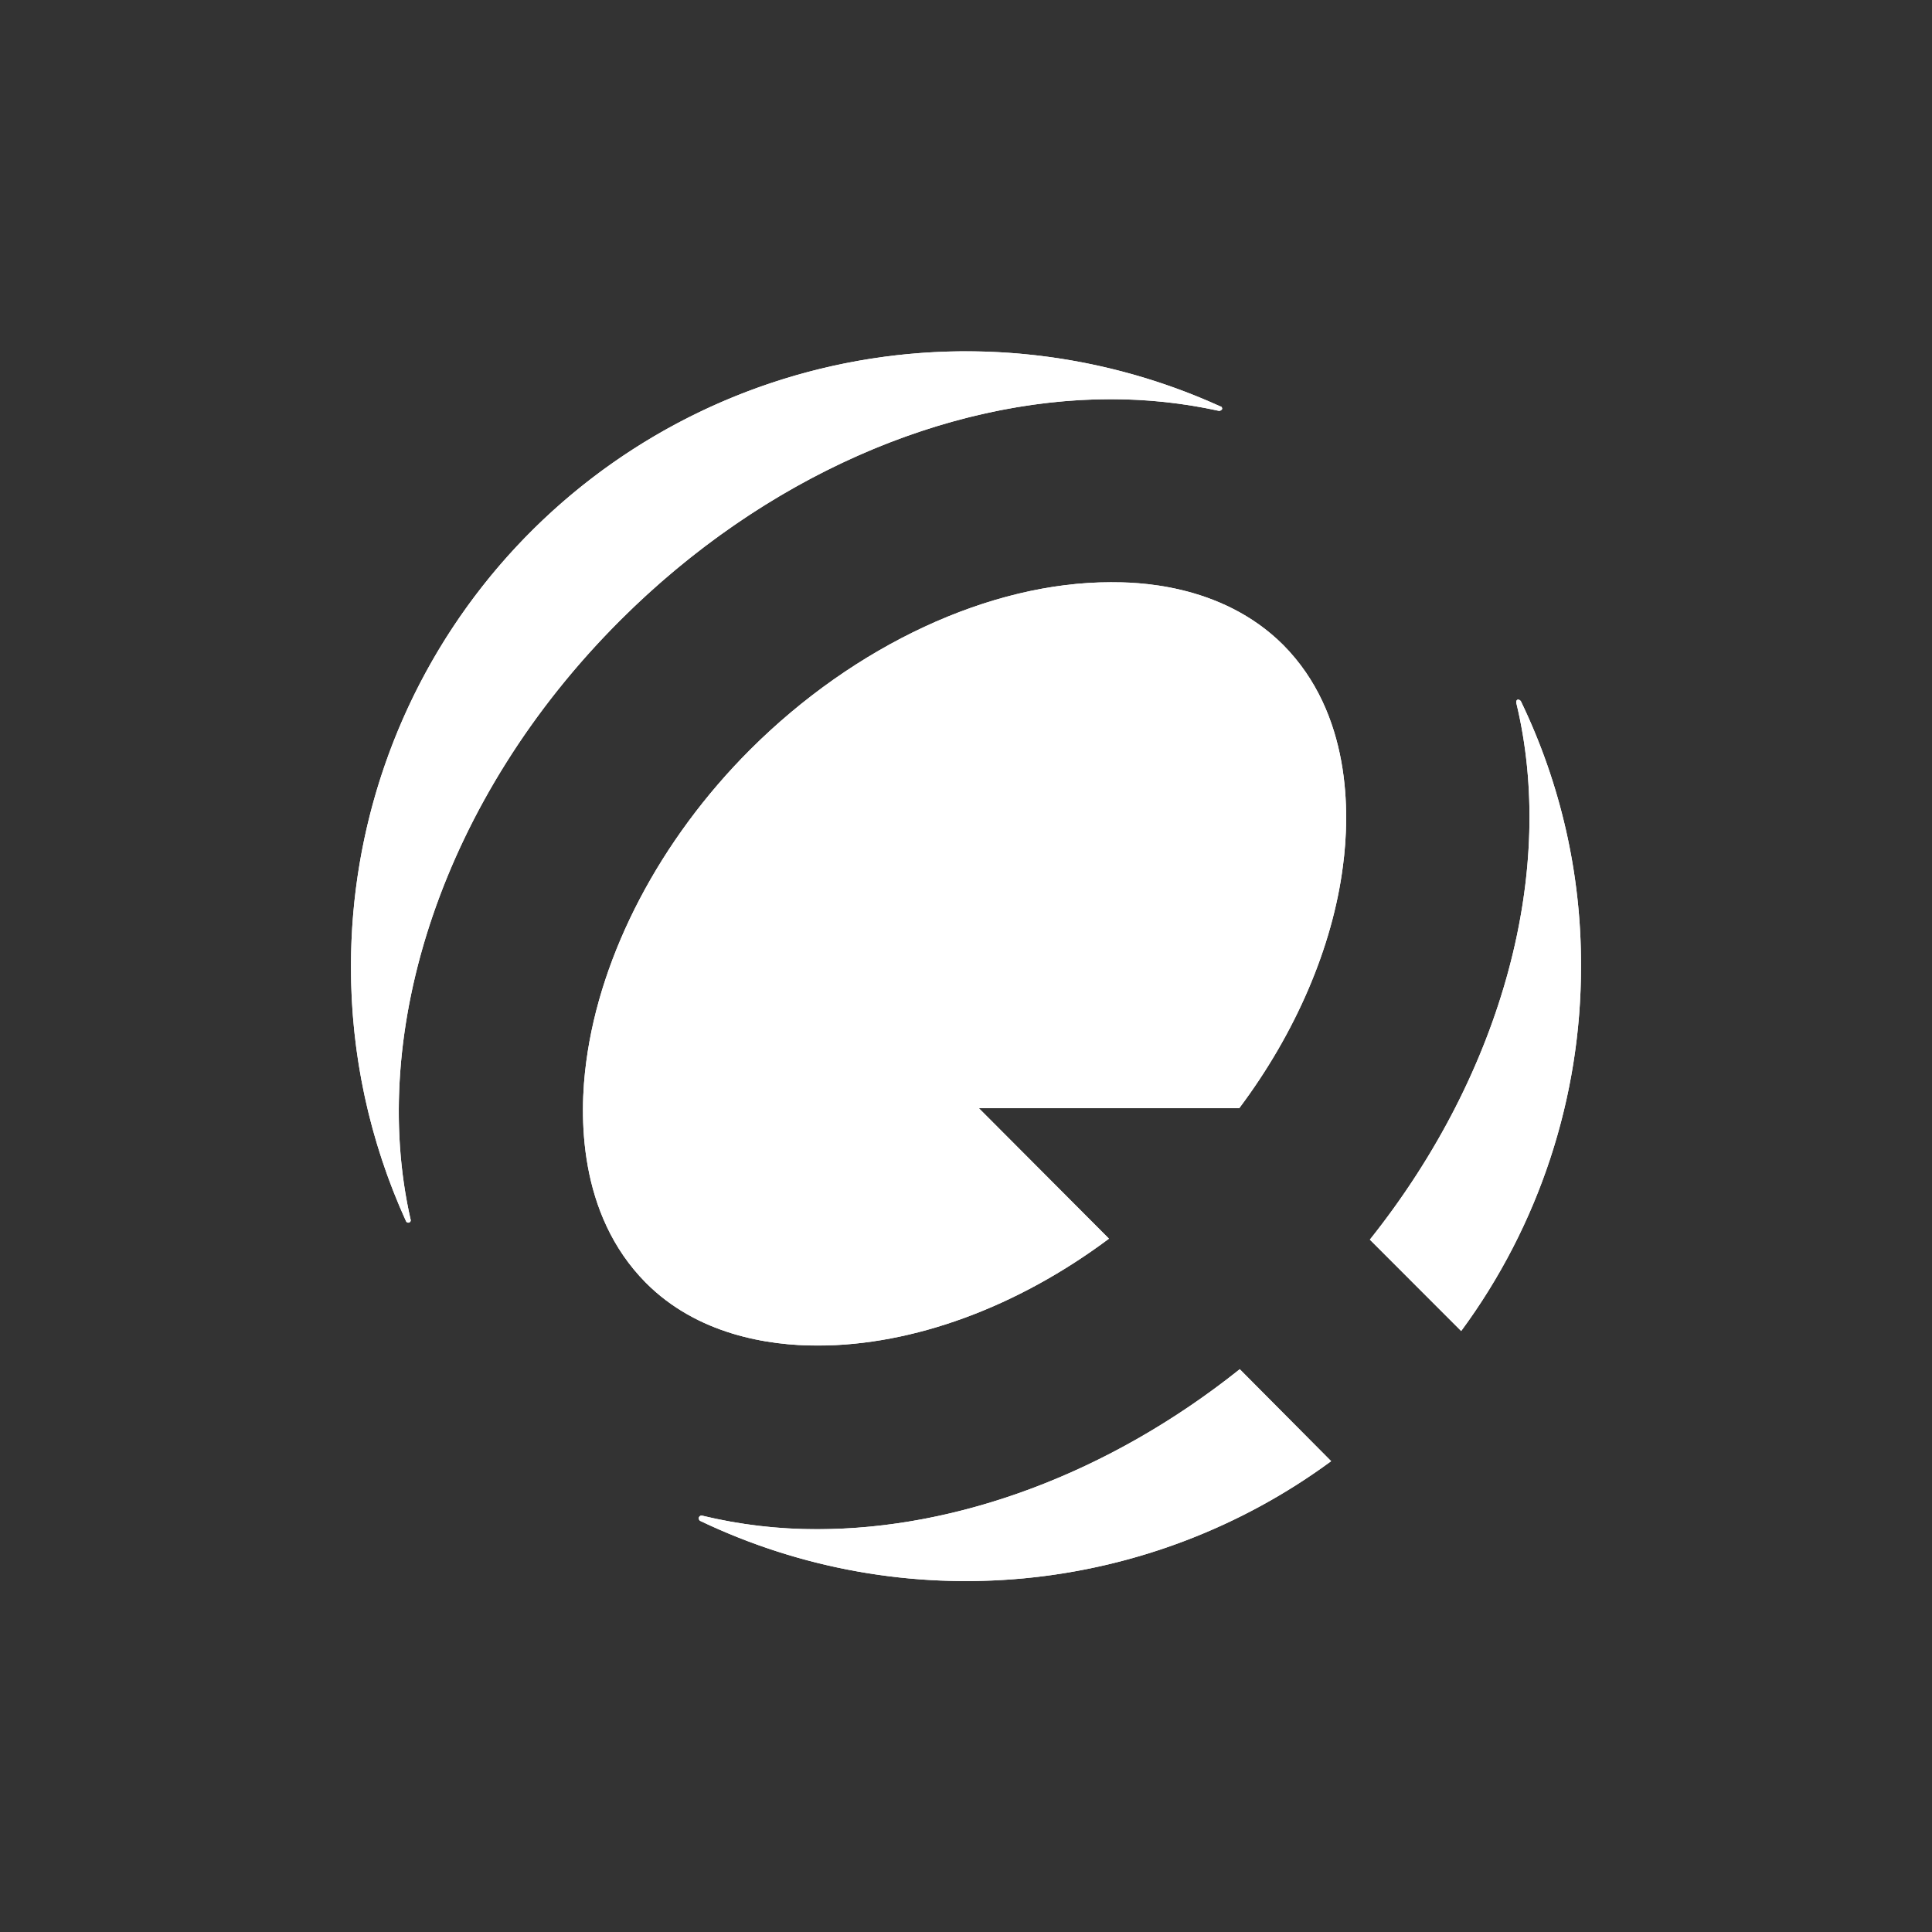 <svg id="Layer_1" data-name="Layer 1" xmlns="http://www.w3.org/2000/svg" xmlns:xlink="http://www.w3.org/1999/xlink" viewBox="0 0 300 300"><rect x="0" y="0" width="300" height="300" fill="#333333" stroke="none"/><defs><style>.cls-1{fill:#fff;}.cls-2{clip-path:url(#clip-path);}.cls-3{clip-path:url(#clip-path-2);}.cls-4{clip-path:url(#clip-path-3);}</style><clipPath id="clip-path"><path class="cls-1" d="M126.92,237.45A75.18,75.18,0,0,1,109,235.34h-.1a.43.43,0,0,0-.4.4.52.52,0,0,0,.2.41,95.71,95.71,0,0,0,98-9.26l-14.19-14.28c-20.41,16.29-44,24.84-65.57,24.84M235.44,108.91v.2c6.24,25.75-1.81,57.13-22.73,83.38l14.18,14.19A95.33,95.33,0,0,0,245.5,150a94,94,0,0,0-9.35-41.14c-.1-.1-.21-.2-.31-.2h0c-.2-.1-.4.1-.4.3"/></clipPath><clipPath id="clip-path-2"><path class="cls-1" d="M172.48,90.41c-18.71,0-39.73,9.75-56,26-14,14-23.24,31.68-25.45,48.48-1.11,8.24-1.31,23.63,9.25,34.29,8,8.05,19,9.76,26.66,9.76,14.88,0,31.08-6,45.26-16.6L152,172.08h40.43c8.75-11.67,14.49-25,16.1-37.62,1.1-8.25,1.3-23.64-9.26-34.3-9.75-9.75-23.33-9.75-26.75-9.75h0"/></clipPath><clipPath id="clip-path-3"><path class="cls-1" d="M54.5,150a95.06,95.06,0,0,0,8.55,39.63.38.38,0,0,0,.7-.3c-6.63-29.17,4.93-65.38,32.49-92.94,22.53-22.53,50.79-34.4,76.24-34.4a78,78,0,0,1,16.8,1.81.55.55,0,0,0,.5-.3c0-.2-.1-.4-.3-.4A95.49,95.49,0,0,0,54.5,150"/></clipPath></defs><path class="cls-1" d="M126.92,237.45A75.18,75.18,0,0,1,109,235.34h-.1a.43.43,0,0,0-.4.4.52.52,0,0,0,.2.41,95.71,95.71,0,0,0,98-9.26l-14.19-14.28c-20.41,16.29-44,24.84-65.57,24.84M235.44,108.91v.2c6.24,25.75-1.81,57.13-22.73,83.38l14.18,14.19A95.33,95.33,0,0,0,245.5,150a94,94,0,0,0-9.35-41.14c-.1-.1-.21-.2-.31-.2h0c-.2-.1-.4.1-.4.3"/><g class="cls-2"><polygon class="cls-1" points="173.18 40.22 313.79 173.18 180.73 313.79 40.22 180.73 173.18 40.22"/></g><path class="cls-1" d="M172.48,90.41c-18.71,0-39.73,9.75-56,26-14,14-23.24,31.68-25.45,48.48-1.11,8.24-1.31,23.63,9.25,34.29,8,8.05,19,9.76,26.66,9.76,14.88,0,31.08-6,45.26-16.6L152,172.08h40.43c8.75-11.67,14.49-25,16.1-37.62,1.1-8.25,1.3-23.64-9.26-34.3-9.75-9.75-23.33-9.75-26.75-9.75h0"/><g class="cls-3"><rect class="cls-1" x="89.6" y="90.41" width="120.19" height="118.48"/></g><path class="cls-1" d="M54.5,150a95.06,95.06,0,0,0,8.55,39.63.38.38,0,0,0,.7-.3c-6.63-29.17,4.93-65.38,32.49-92.94,22.53-22.53,50.79-34.4,76.24-34.4a78,78,0,0,1,16.8,1.81.55.55,0,0,0,.5-.3c0-.2-.1-.4-.3-.4A95.49,95.49,0,0,0,54.5,150"/><g class="cls-4"><rect class="cls-1" x="54.5" y="54.4" width="135.28" height="135.38"/></g></svg>
